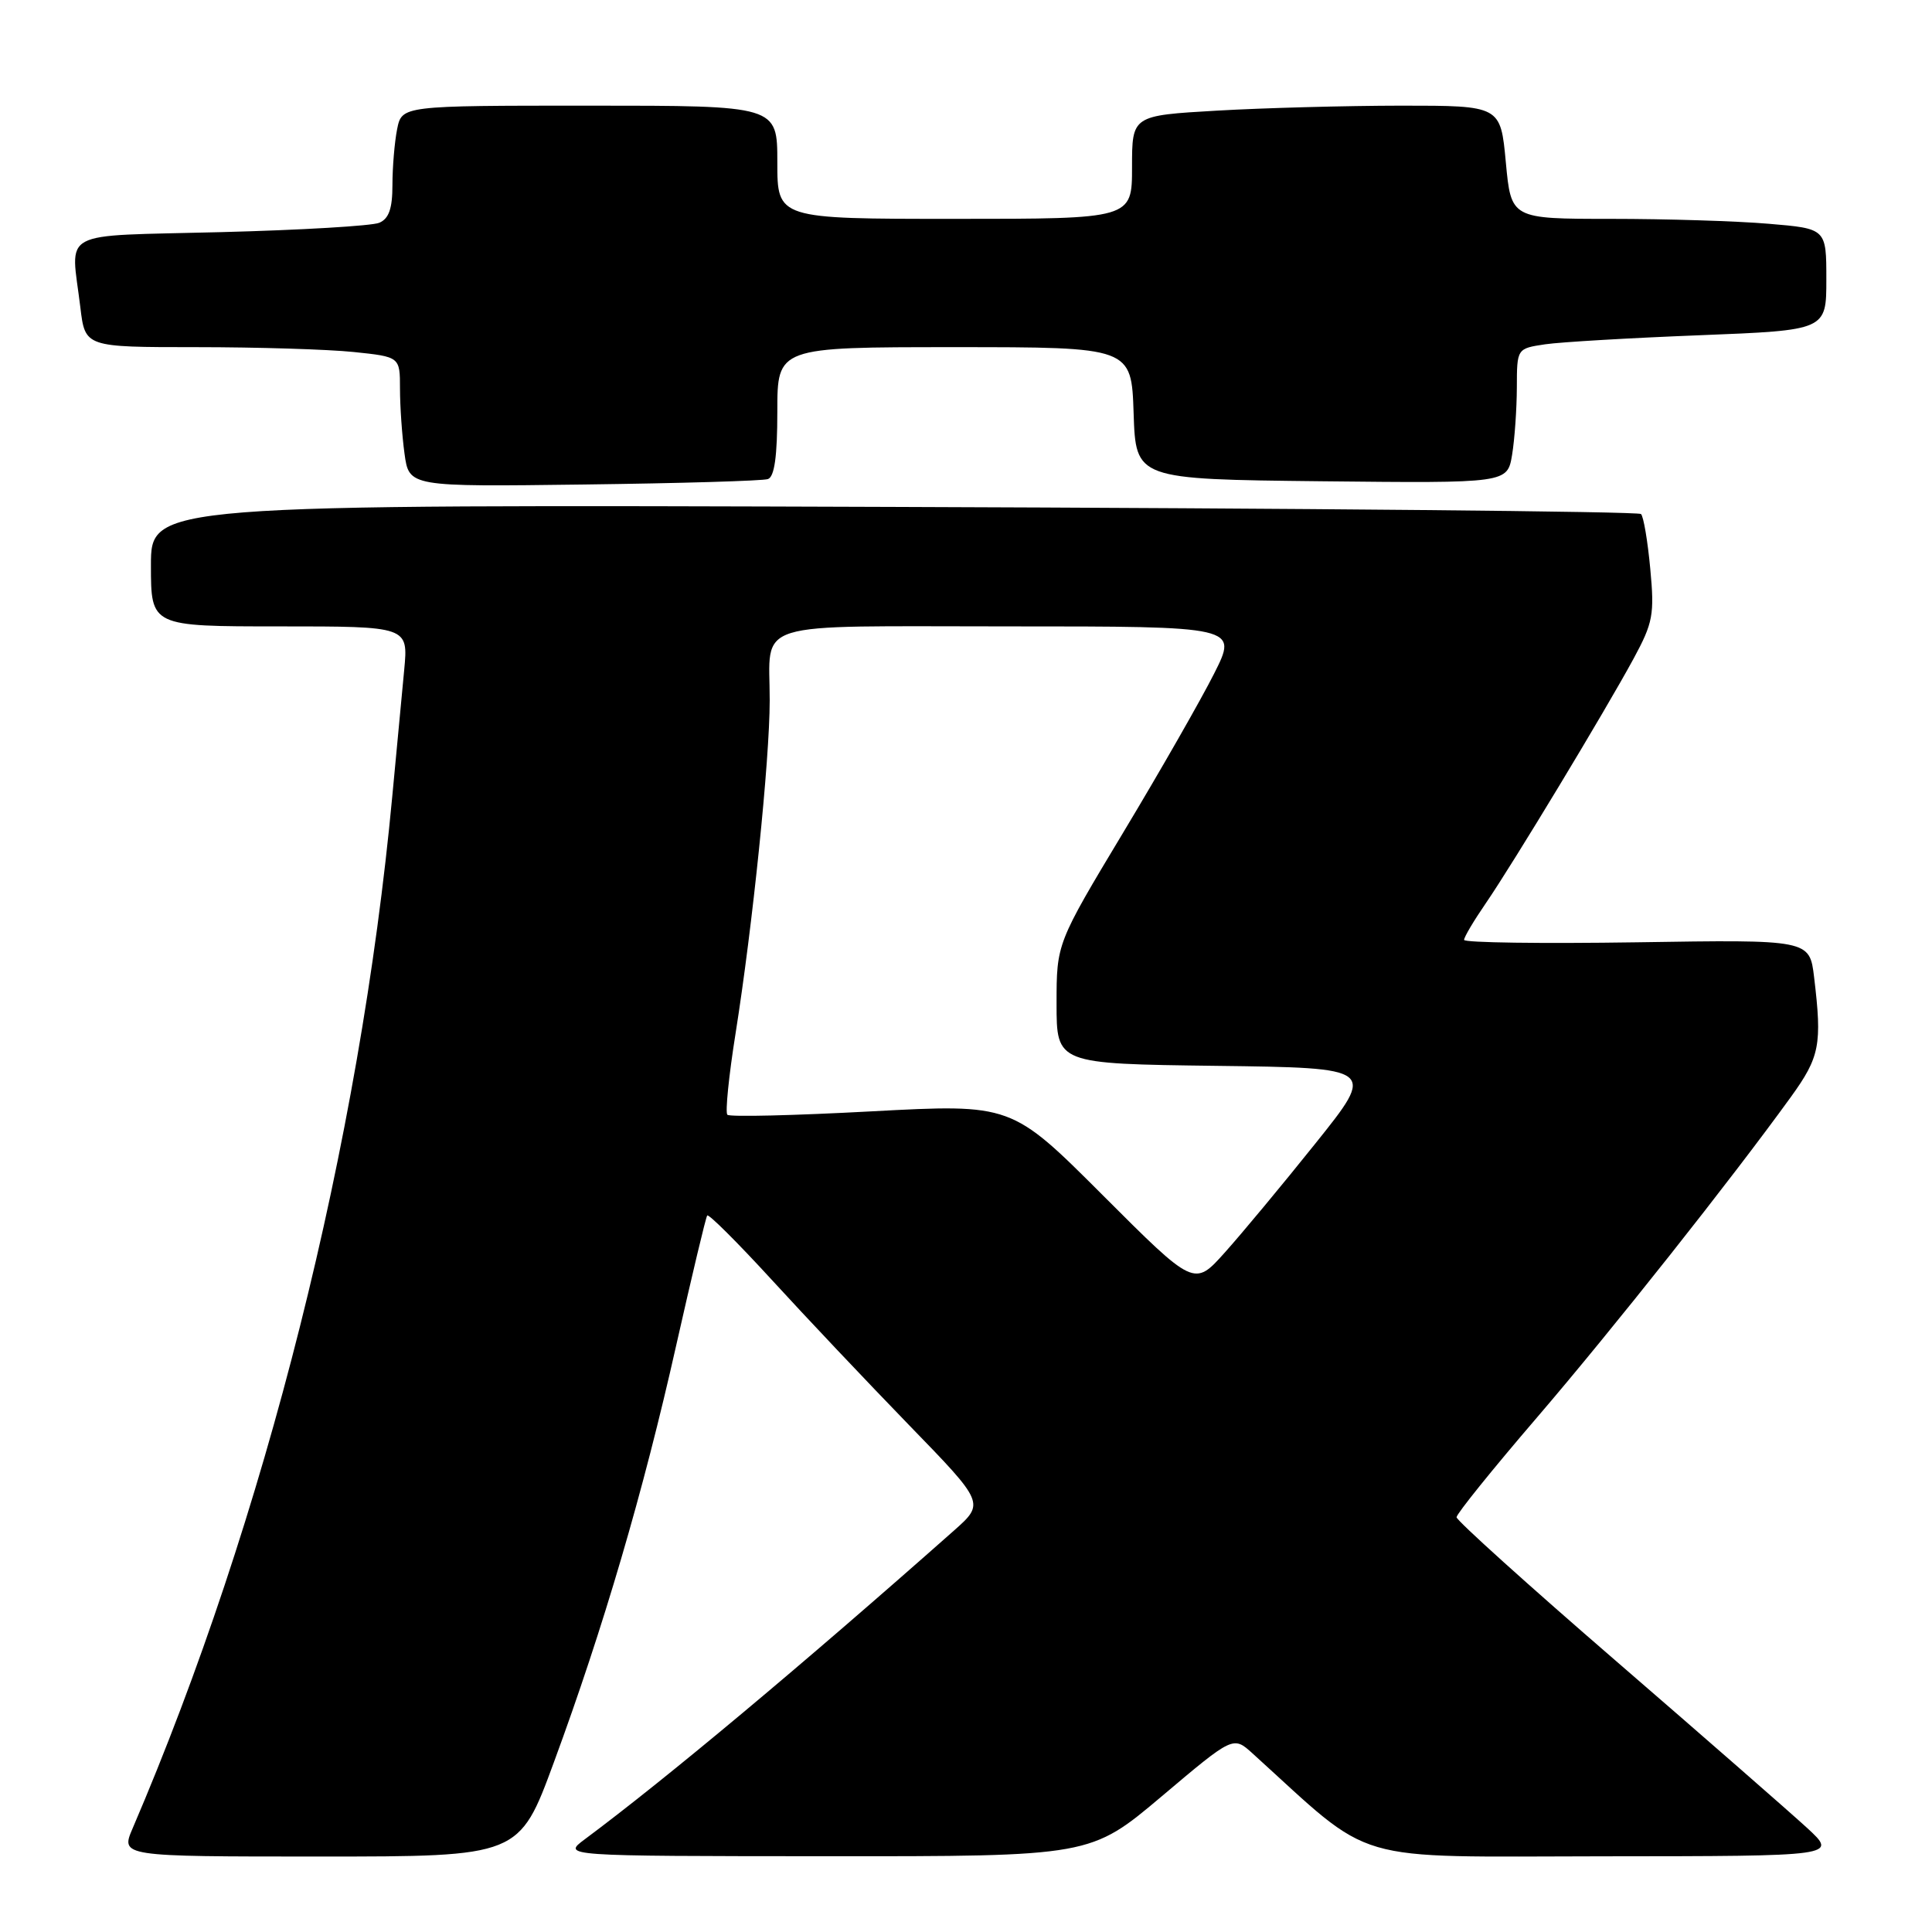 <?xml version="1.0" encoding="UTF-8" standalone="no"?>
<!DOCTYPE svg PUBLIC "-//W3C//DTD SVG 1.1//EN" "http://www.w3.org/Graphics/SVG/1.1/DTD/svg11.dtd" >
<svg xmlns="http://www.w3.org/2000/svg" xmlns:xlink="http://www.w3.org/1999/xlink" version="1.1" viewBox="0 0 256 256">
 <g >
 <path fill="currentColor"
d=" M 73.39 233.52 C 79.93 215.76 85.26 197.62 89.60 178.27 C 91.68 169.05 93.52 161.30 93.71 161.06 C 93.90 160.82 97.73 164.64 102.24 169.56 C 106.74 174.48 114.94 183.15 120.46 188.84 C 130.50 199.18 130.50 199.18 126.37 202.84 C 106.27 220.64 88.31 235.66 77.48 243.72 C 74.50 245.94 74.50 245.94 109.50 245.96 C 144.50 245.98 144.50 245.98 153.96 238.00 C 163.41 230.02 163.41 230.02 165.96 232.33 C 182.38 247.21 178.27 246.00 212.42 245.97 C 243.50 245.95 243.50 245.95 239.46 242.22 C 237.24 240.18 225.88 230.25 214.21 220.16 C 202.54 210.08 193.00 201.47 193.00 201.04 C 193.00 200.60 197.77 194.68 203.61 187.88 C 213.73 176.08 229.32 156.39 237.29 145.37 C 241.14 140.04 241.45 138.42 240.38 129.50 C 239.78 124.50 239.78 124.50 216.89 124.86 C 204.30 125.05 194.00 124.91 194.00 124.54 C 194.00 124.16 195.30 121.98 196.88 119.68 C 200.45 114.48 212.64 94.31 216.46 87.27 C 219.03 82.52 219.24 81.44 218.67 75.38 C 218.33 71.71 217.78 68.44 217.44 68.11 C 217.11 67.77 172.55 67.35 118.42 67.17 C 20.00 66.84 20.00 66.84 20.00 74.92 C 20.00 83.00 20.00 83.00 37.05 83.00 C 54.10 83.00 54.10 83.00 53.56 88.75 C 53.26 91.91 52.55 99.45 51.98 105.50 C 47.68 151.44 35.13 201.32 17.58 242.25 C 15.97 246.00 15.97 246.00 42.39 246.00 C 68.80 246.00 68.80 246.00 73.39 233.52 Z  M 101.75 63.48 C 102.62 63.19 103.00 60.47 103.00 54.53 C 103.00 46.00 103.00 46.00 126.46 46.00 C 149.92 46.00 149.92 46.00 150.21 54.75 C 150.50 63.50 150.50 63.50 175.12 63.77 C 199.73 64.03 199.73 64.03 200.36 60.27 C 200.70 58.20 200.98 54.18 200.99 51.34 C 201.00 46.18 201.00 46.18 204.75 45.62 C 206.81 45.32 216.04 44.78 225.25 44.42 C 242.00 43.76 242.00 43.76 242.00 37.03 C 242.00 30.29 242.00 30.29 234.35 29.65 C 230.14 29.29 220.74 29.00 213.47 29.00 C 200.23 29.00 200.23 29.00 199.53 21.50 C 198.83 14.00 198.83 14.00 185.66 14.00 C 178.42 14.01 167.44 14.30 161.25 14.66 C 150.00 15.31 150.00 15.31 150.00 22.15 C 150.00 29.00 150.00 29.00 126.50 29.00 C 103.00 29.00 103.00 29.00 103.00 21.50 C 103.00 14.00 103.00 14.00 78.12 14.00 C 53.25 14.00 53.25 14.00 52.62 17.12 C 52.28 18.84 52.00 22.17 52.00 24.52 C 52.00 27.64 51.53 28.98 50.25 29.52 C 49.29 29.93 39.84 30.49 29.25 30.76 C 7.39 31.33 9.39 30.25 10.65 40.75 C 11.28 46.00 11.28 46.00 25.99 46.00 C 34.09 46.00 43.47 46.29 46.85 46.64 C 53.00 47.28 53.00 47.28 53.00 51.50 C 53.00 53.82 53.27 57.70 53.60 60.11 C 54.20 64.50 54.20 64.50 77.35 64.20 C 90.08 64.04 101.06 63.72 101.75 63.48 Z  M 146.13 158.38 C 134.02 146.27 134.02 146.27 115.48 147.26 C 105.27 147.81 96.68 148.02 96.38 147.71 C 96.08 147.41 96.57 142.55 97.47 136.91 C 99.73 122.65 101.98 100.79 101.99 92.83 C 102.01 82.05 98.96 83.00 133.62 83.00 C 164.03 83.00 164.03 83.00 160.88 89.25 C 159.15 92.69 153.75 102.14 148.87 110.25 C 140.00 125.01 140.00 125.01 140.00 132.98 C 140.00 140.96 140.00 140.96 161.16 141.23 C 182.32 141.50 182.32 141.50 174.31 151.50 C 169.91 157.00 164.49 163.52 162.27 165.99 C 158.24 170.49 158.24 170.49 146.13 158.38 Z "/>
</g>
</svg>